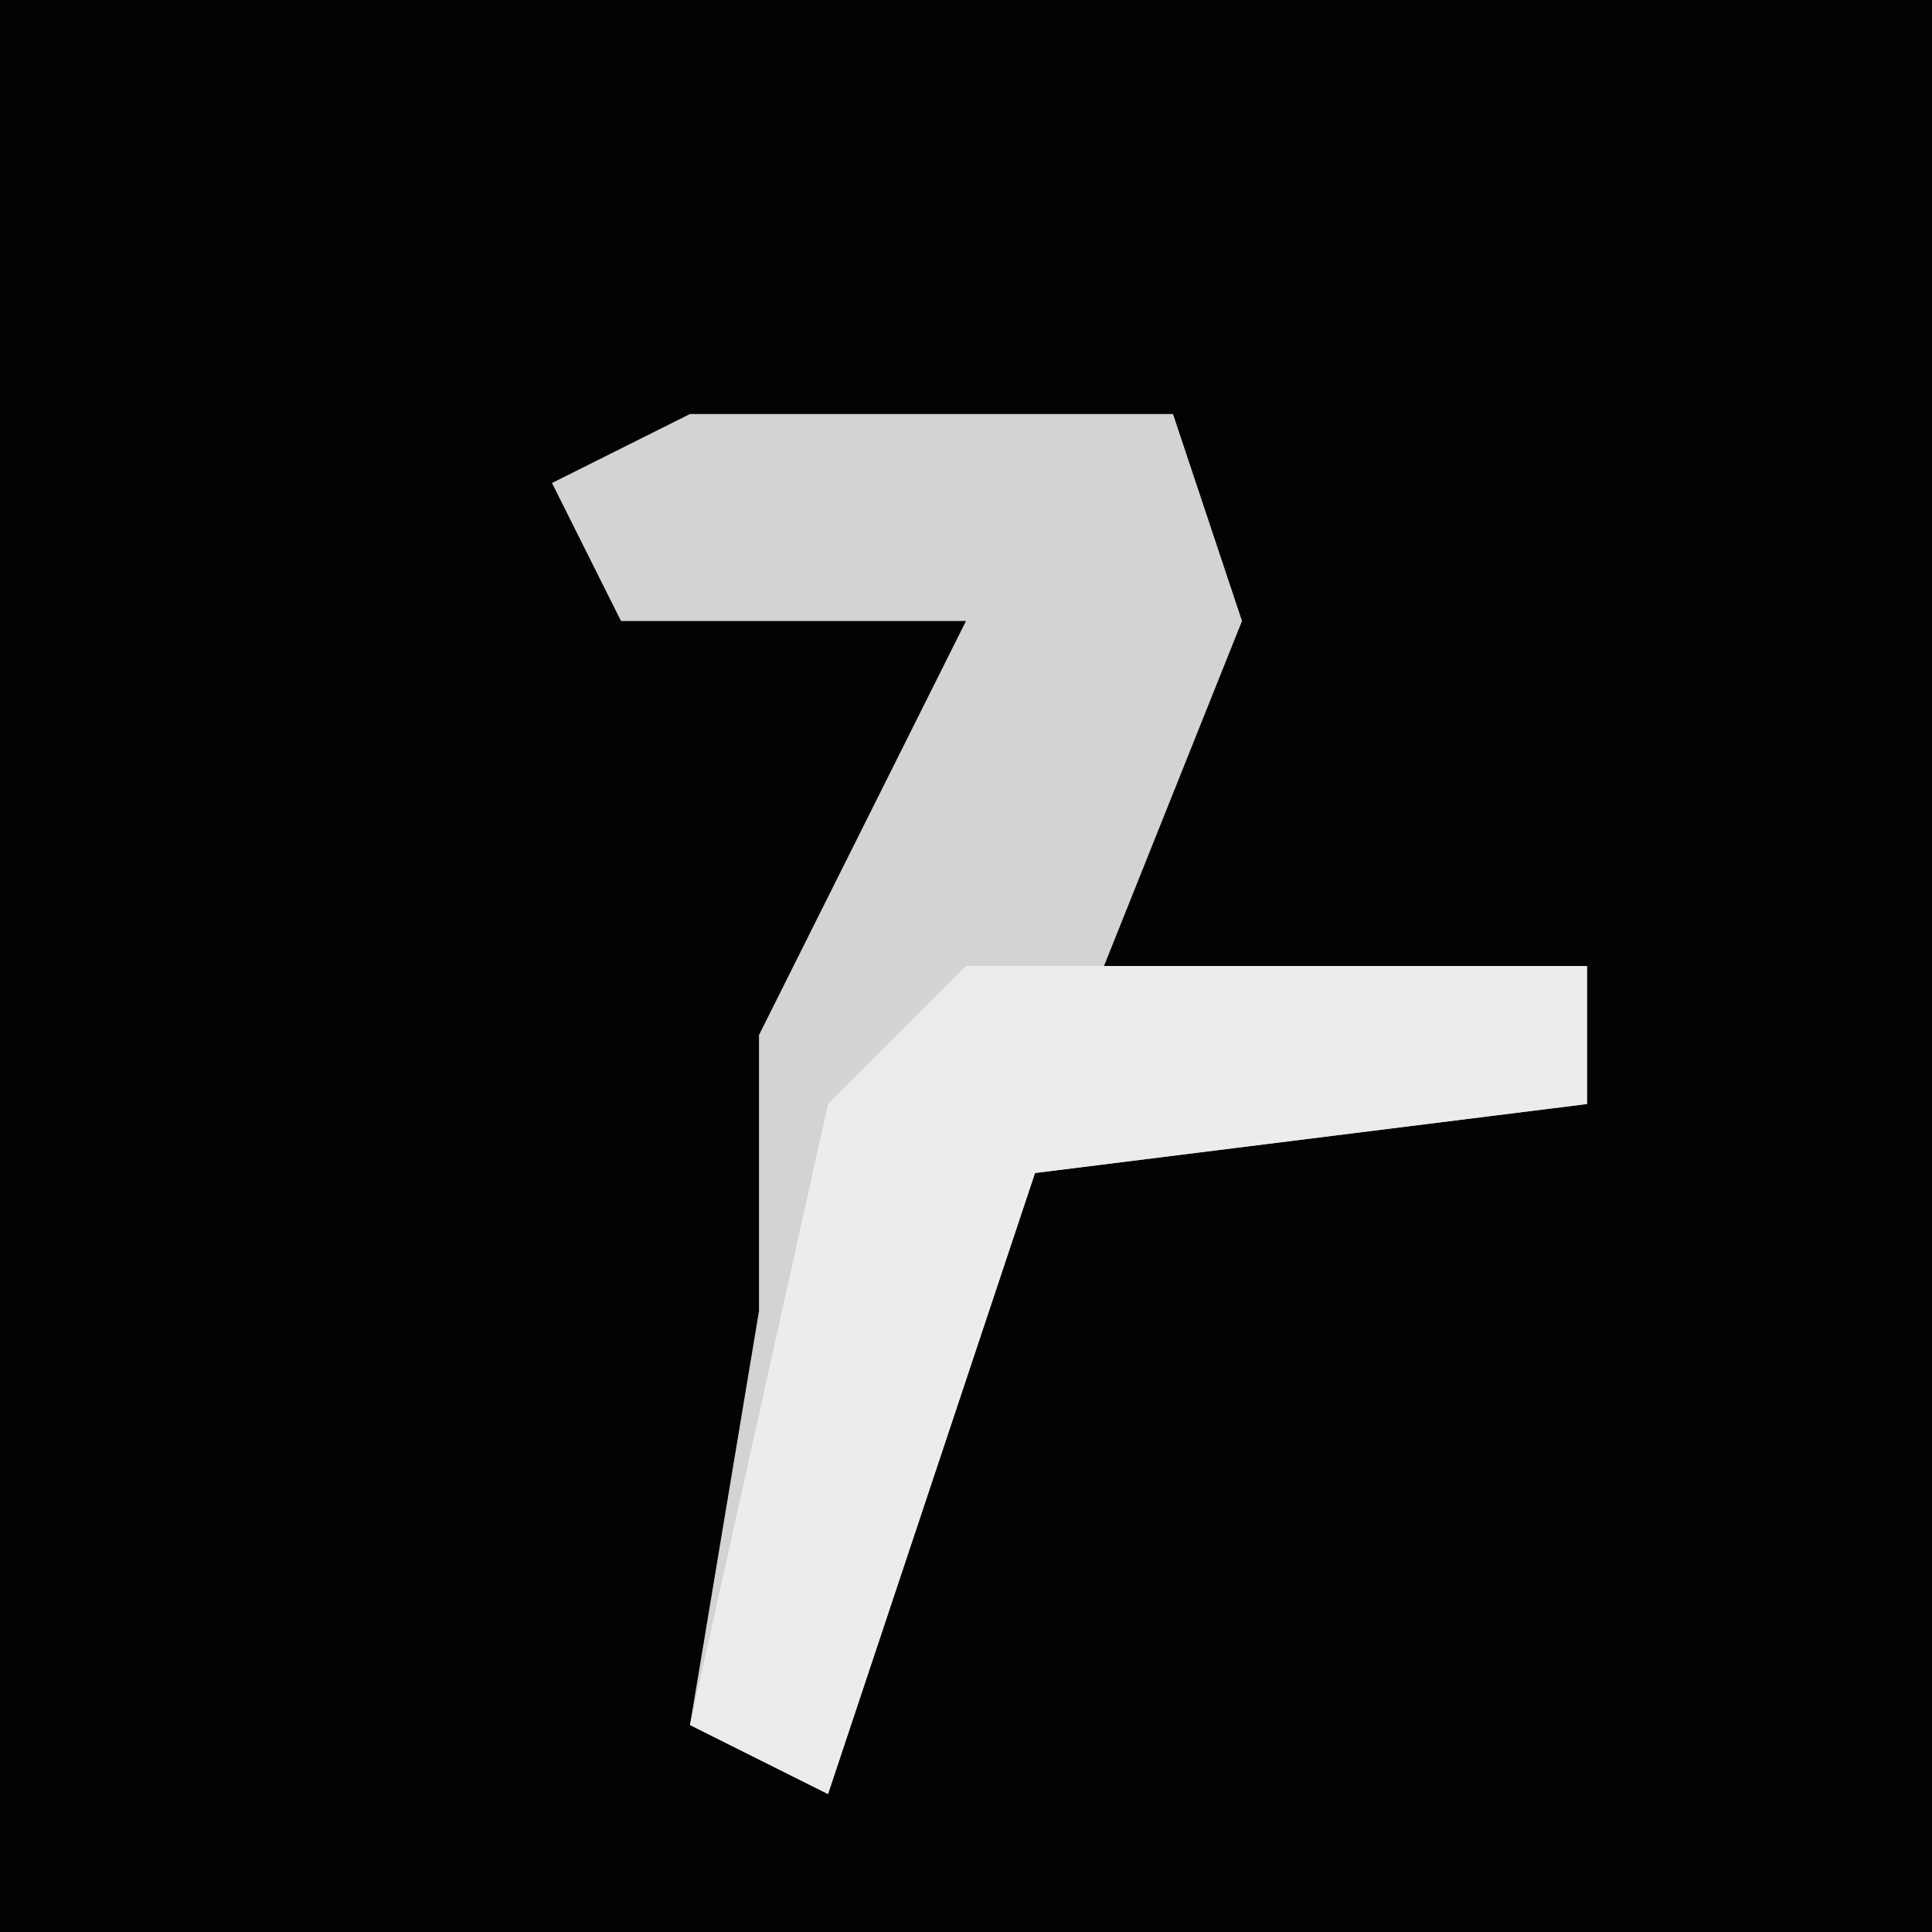 <?xml version="1.0" encoding="UTF-8"?>
<svg version="1.1" xmlns="http://www.w3.org/2000/svg" width="28" height="28">
<path d="M0,0 L28,0 L28,28 L0,28 Z " fill="#030303" transform="translate(0,0)"/>
<path d="M0,0 L7,0 L8,3 L6,8 L13,8 L13,10 L5,11 L2,20 L0,19 L1,13 L1,9 L4,3 L-1,3 L-2,1 Z " fill="#D3D3D3" transform="translate(10,6)"/>
<path d="M0,0 L9,0 L9,2 L1,3 L-2,12 L-4,11 L-2,2 Z " fill="#ECECEC" transform="translate(14,14)"/>
</svg>

